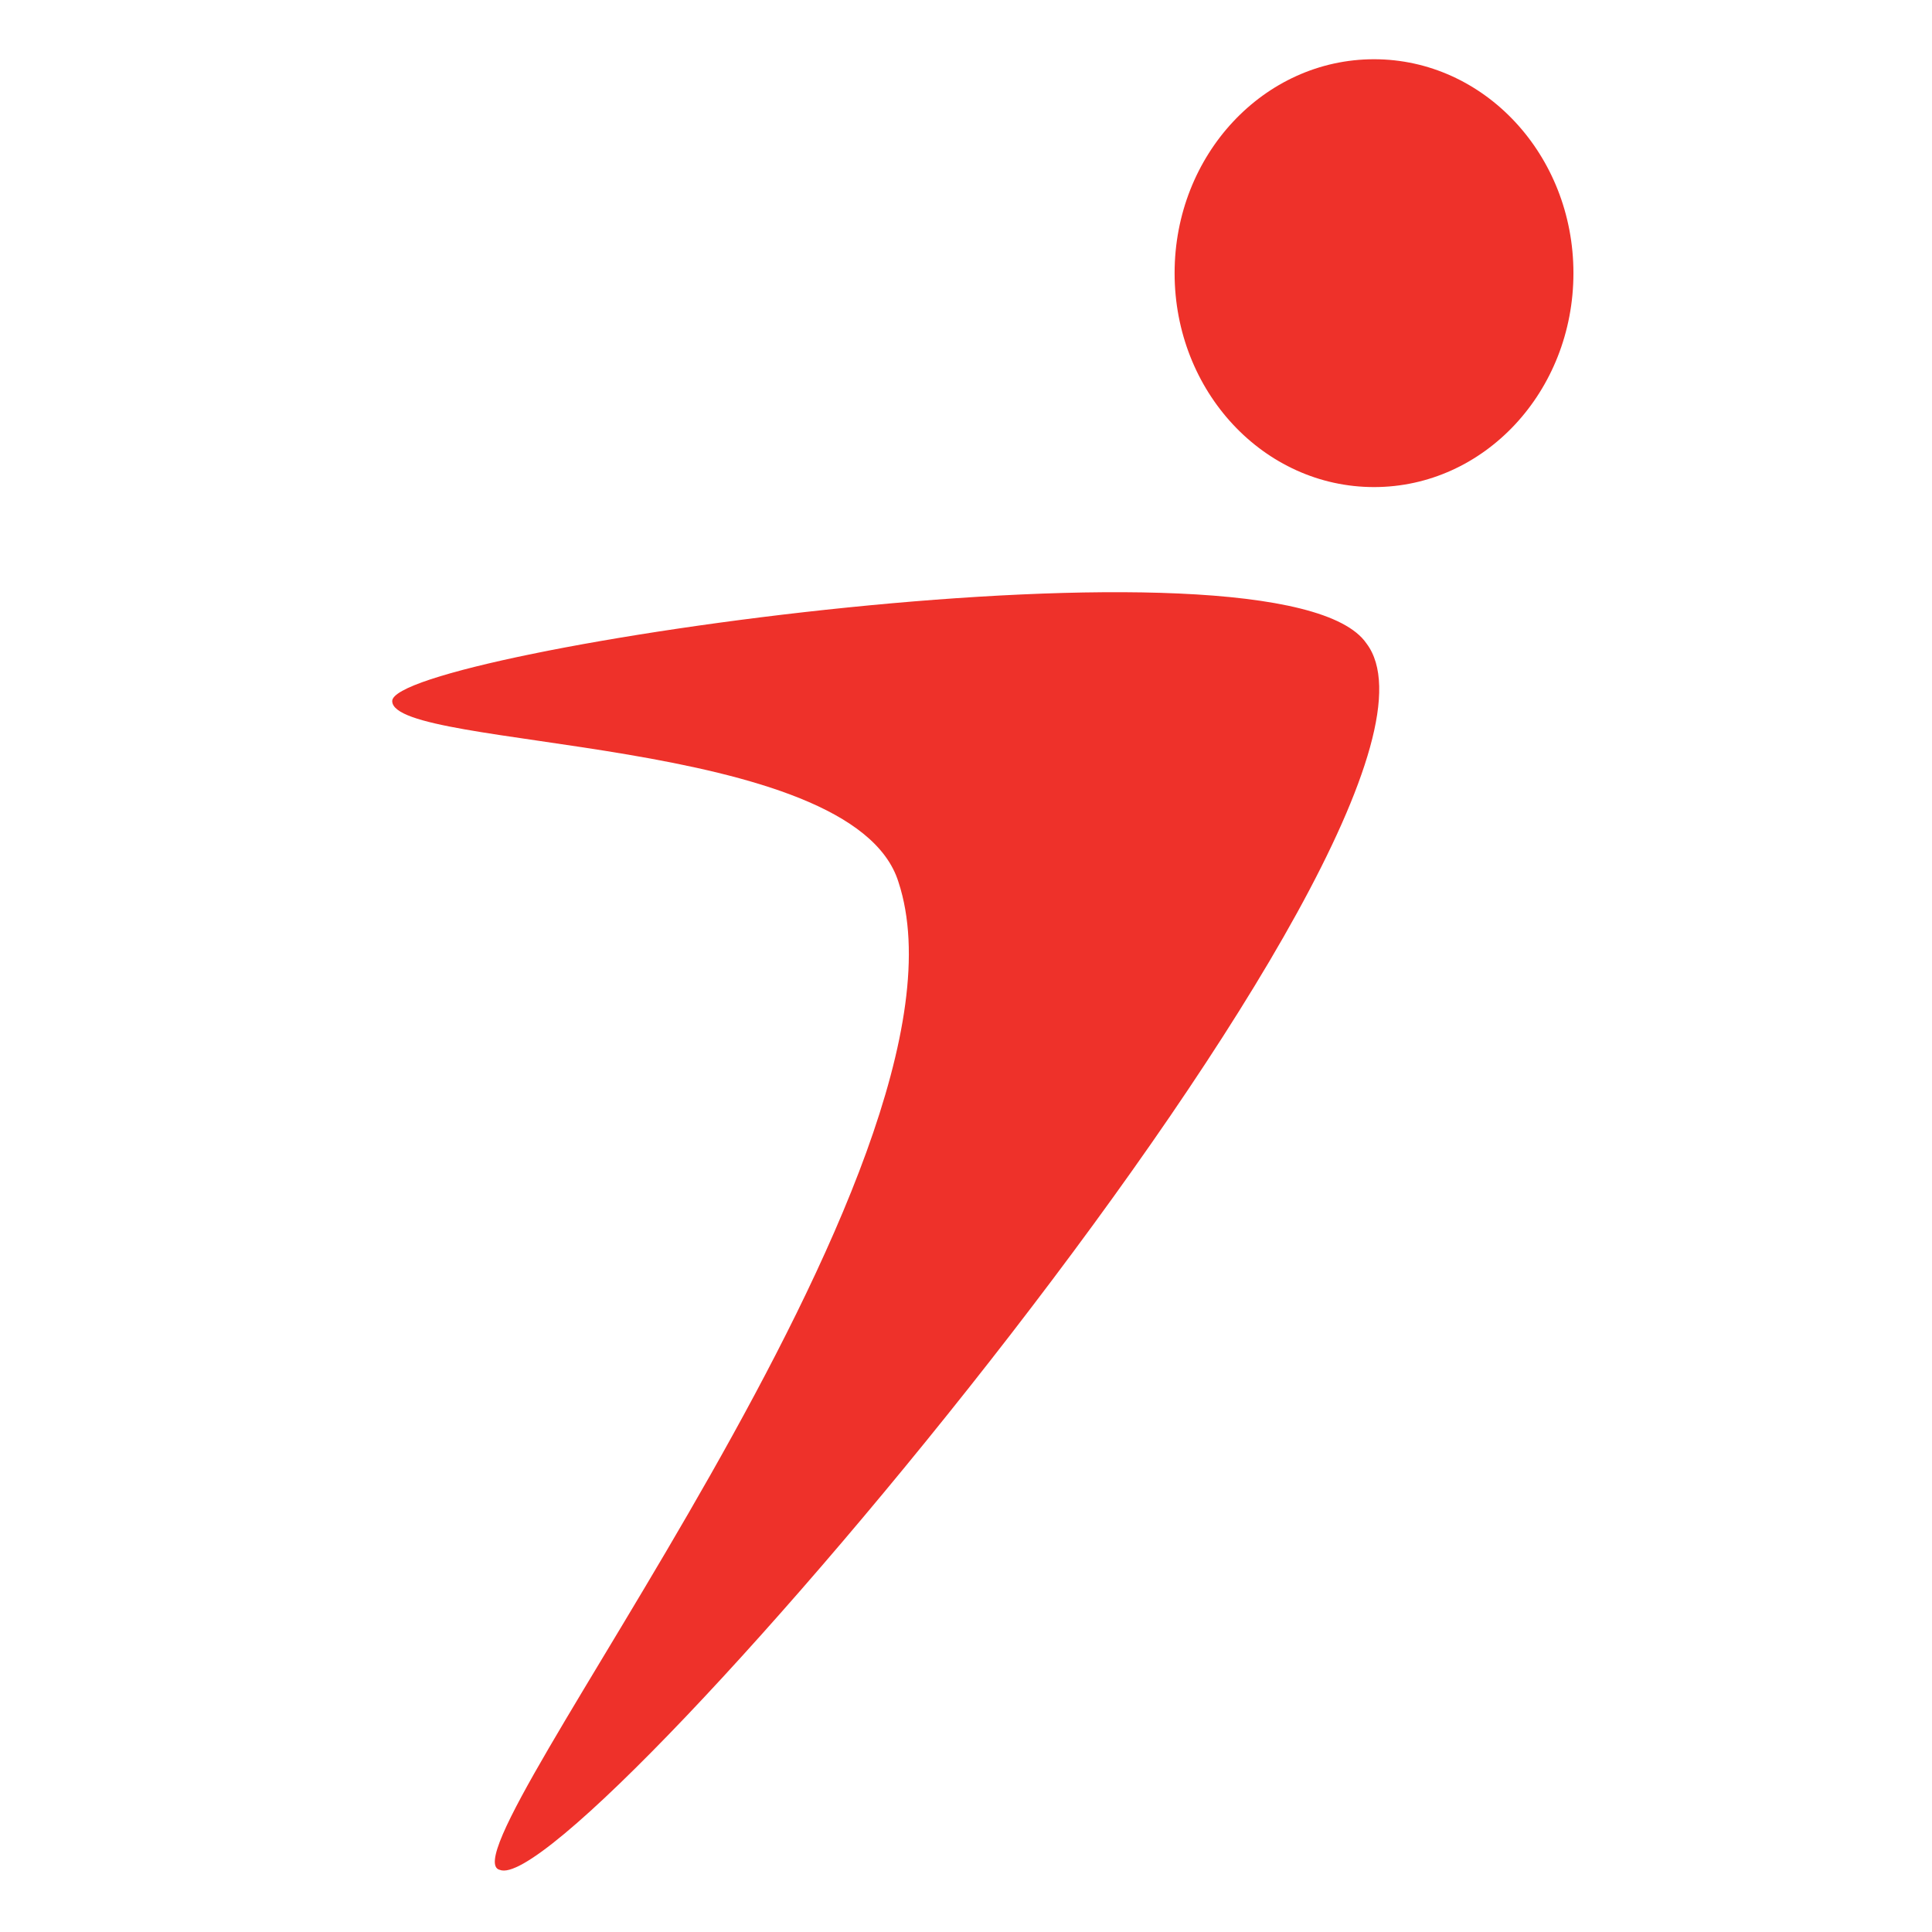 <?xml version="1.0" encoding="utf-8"?>
<svg viewBox="233.411 109.882 149.01 149.01" xmlns="http://www.w3.org/2000/svg">
  <rect x="233.411" y="109.882" width="149.01" height="149.01" style="fill: none;"/>
  <path fill-rule="evenodd" clip-rule="evenodd" d="M 271.944 254.097 C 267.203 252.827 309.807 199.508 302.708 177.914 C 299.162 166.499 263.662 167.77 263.662 163.952 C 263.662 160.13 332.329 150.004 338.807 159.515 C 348.899 172.868 277.883 256.636 271.962 254.097" fill="#EE312A" style=""/>
  <path fill-rule="evenodd" clip-rule="evenodd" d="M 354.766 130.946 C 354.766 140.077 347.886 147.449 339.387 147.449 C 330.886 147.449 324.005 140.077 324.005 130.946 C 324.005 121.819 330.894 114.451 339.387 114.451 C 347.883 114.451 354.766 121.832 354.766 130.946 Z" fill="#EE312A" style=""/>
</svg>